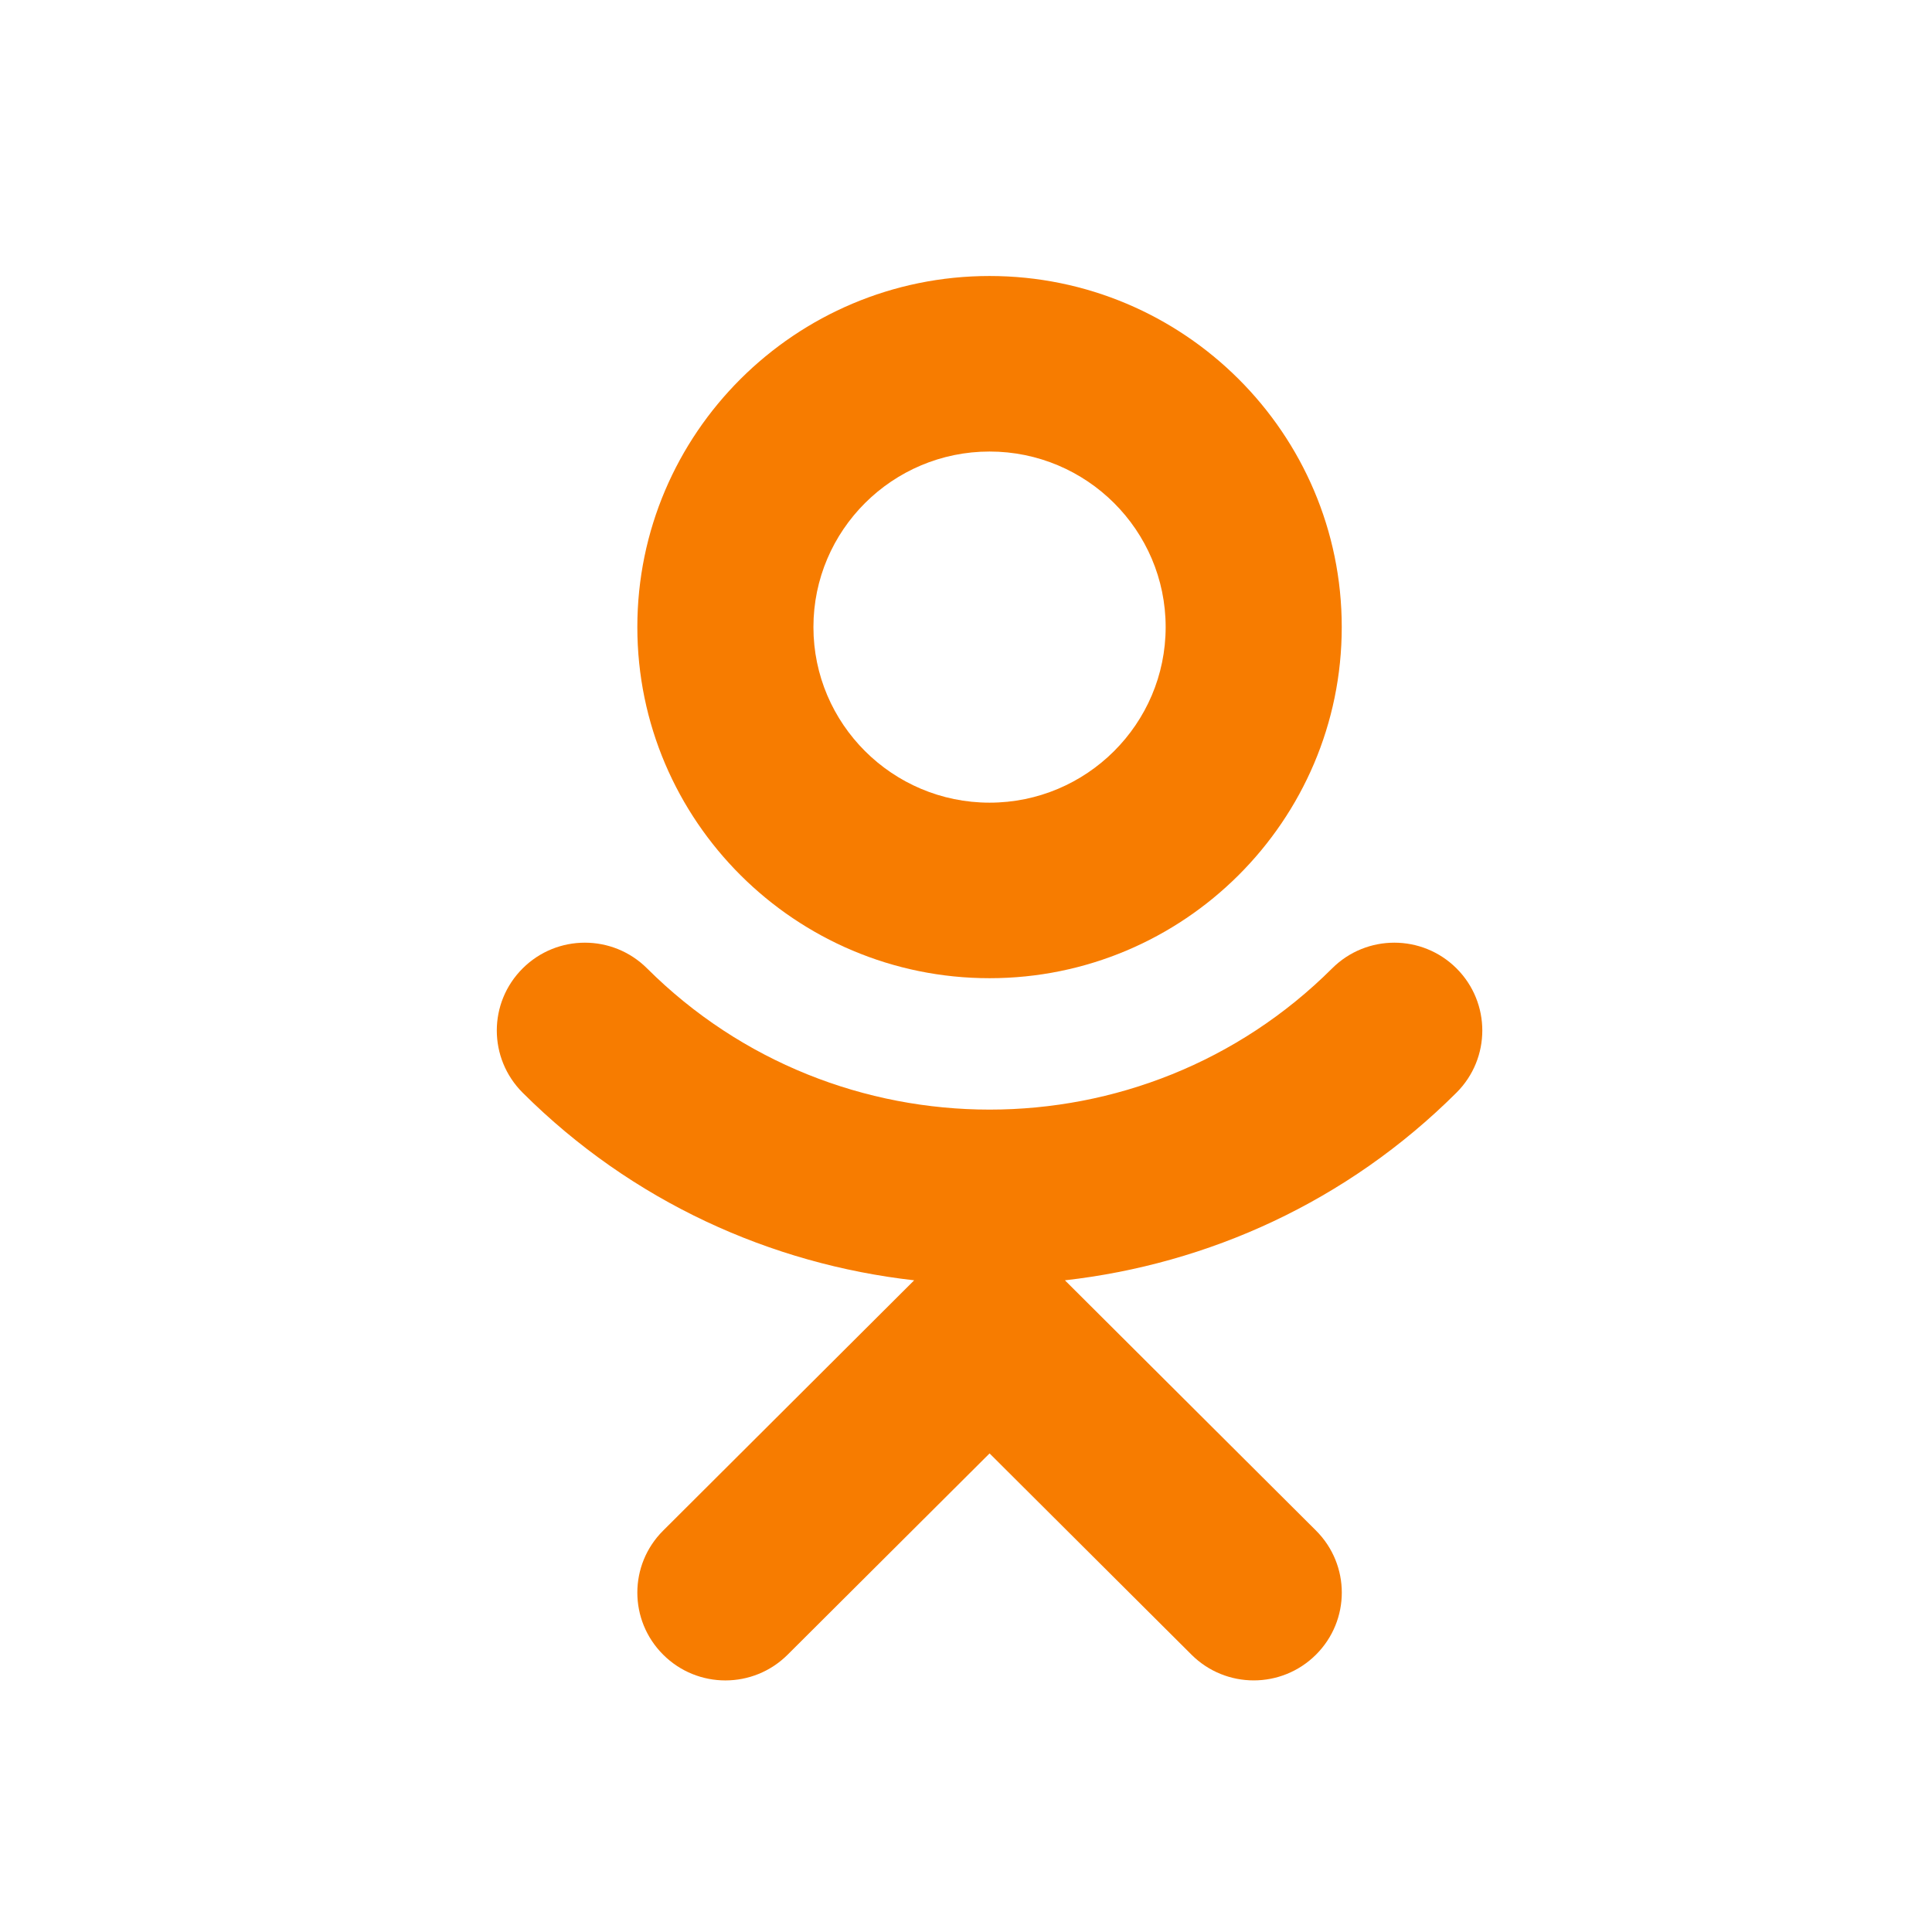 <svg width="35" height="35" viewBox="0 0 35 35" fill="none" xmlns="http://www.w3.org/2000/svg">
<path d="M17.927 17.721C21.445 17.721 24.307 14.868 24.307 11.36C24.307 7.852 21.445 5 17.927 5C14.408 5 11.546 7.852 11.546 11.36C11.546 14.868 14.408 17.721 17.927 17.721ZM17.927 8.18C19.686 8.18 21.117 9.606 21.117 11.36C21.117 13.114 19.686 14.541 17.927 14.541C16.168 14.541 14.736 13.114 14.736 11.36C14.736 9.606 16.168 8.18 17.927 8.18Z" fill="#F77C00"/>
<path d="M26.387 17.544C25.764 16.922 24.755 16.922 24.132 17.544C20.712 20.954 15.145 20.954 11.723 17.544C11.1 16.922 10.091 16.922 9.468 17.544C8.844 18.166 8.844 19.171 9.468 19.795C11.452 21.773 13.967 22.9 16.561 23.194L12.014 27.728C11.39 28.349 11.39 29.354 12.014 29.976C12.637 30.598 13.645 30.598 14.269 29.976L17.927 26.33L21.585 29.976C21.896 30.286 22.304 30.442 22.712 30.442C23.121 30.442 23.529 30.286 23.84 29.976C24.464 29.354 24.464 28.349 23.84 27.727L19.292 23.194C21.886 22.9 24.401 21.773 26.386 19.794C27.009 19.172 27.009 18.166 26.387 17.544Z" fill="#F77C00"/>
</svg>
